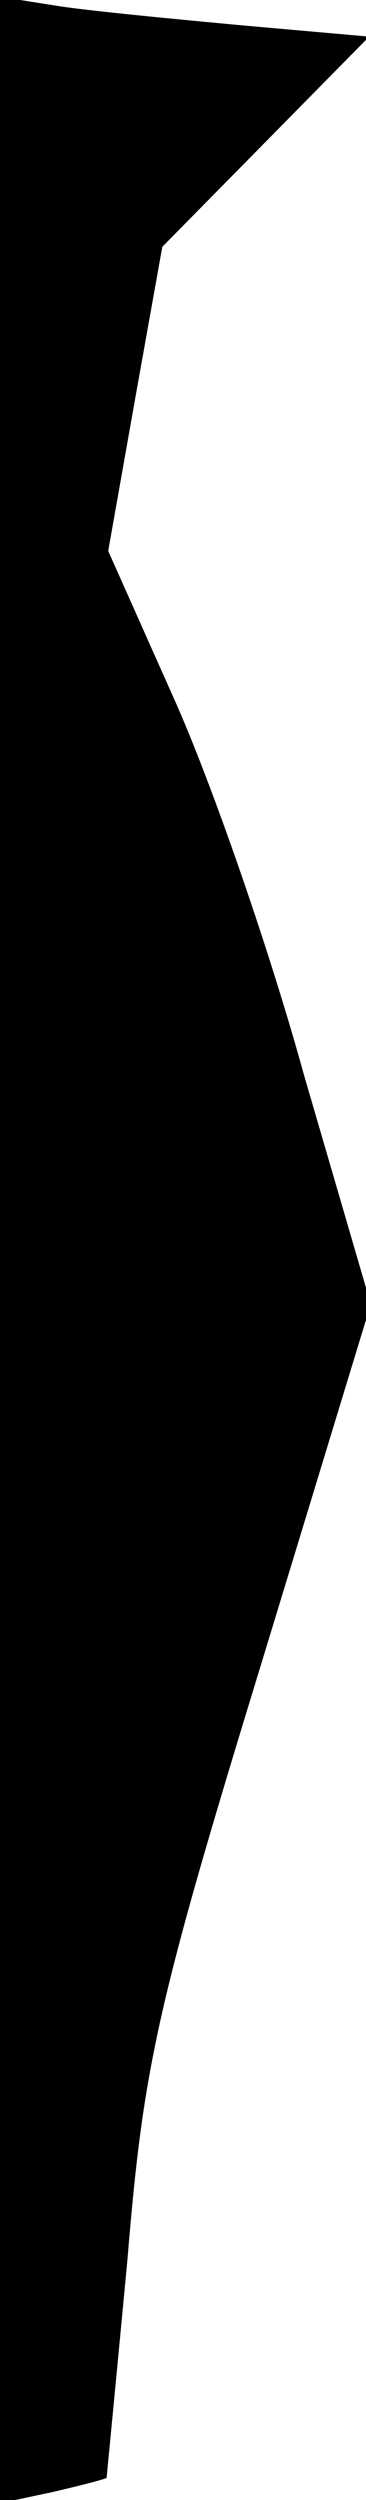 <?xml version="1.0" standalone="no"?>
<!DOCTYPE svg PUBLIC "-//W3C//DTD SVG 20010904//EN"
 "http://www.w3.org/TR/2001/REC-SVG-20010904/DTD/svg10.dtd">
<svg version="1.0" xmlns="http://www.w3.org/2000/svg"
 width="23pt" height="157pt" viewBox="0 0 23 157"
 preserveAspectRatio="xMidYMid meet">
<g transform="translate(0,157) scale(0.1,-0.1)"
fill="#000000" stroke="none">
<path fill="#000000" stroke="none" d="M0 785 l0 -787 33 7 c17 4 33 8 34 9 0
0 6 62 13 136 10 121 18 159 82 368 l71 233 -42 144 c-22 80 -59 186 -82 237
l-41 92 17 96 17 95 65 66 65 66 -79 7 c-43 4 -95 9 -115 12 l-38 6 0 -787z"/>
</g>
</svg>

